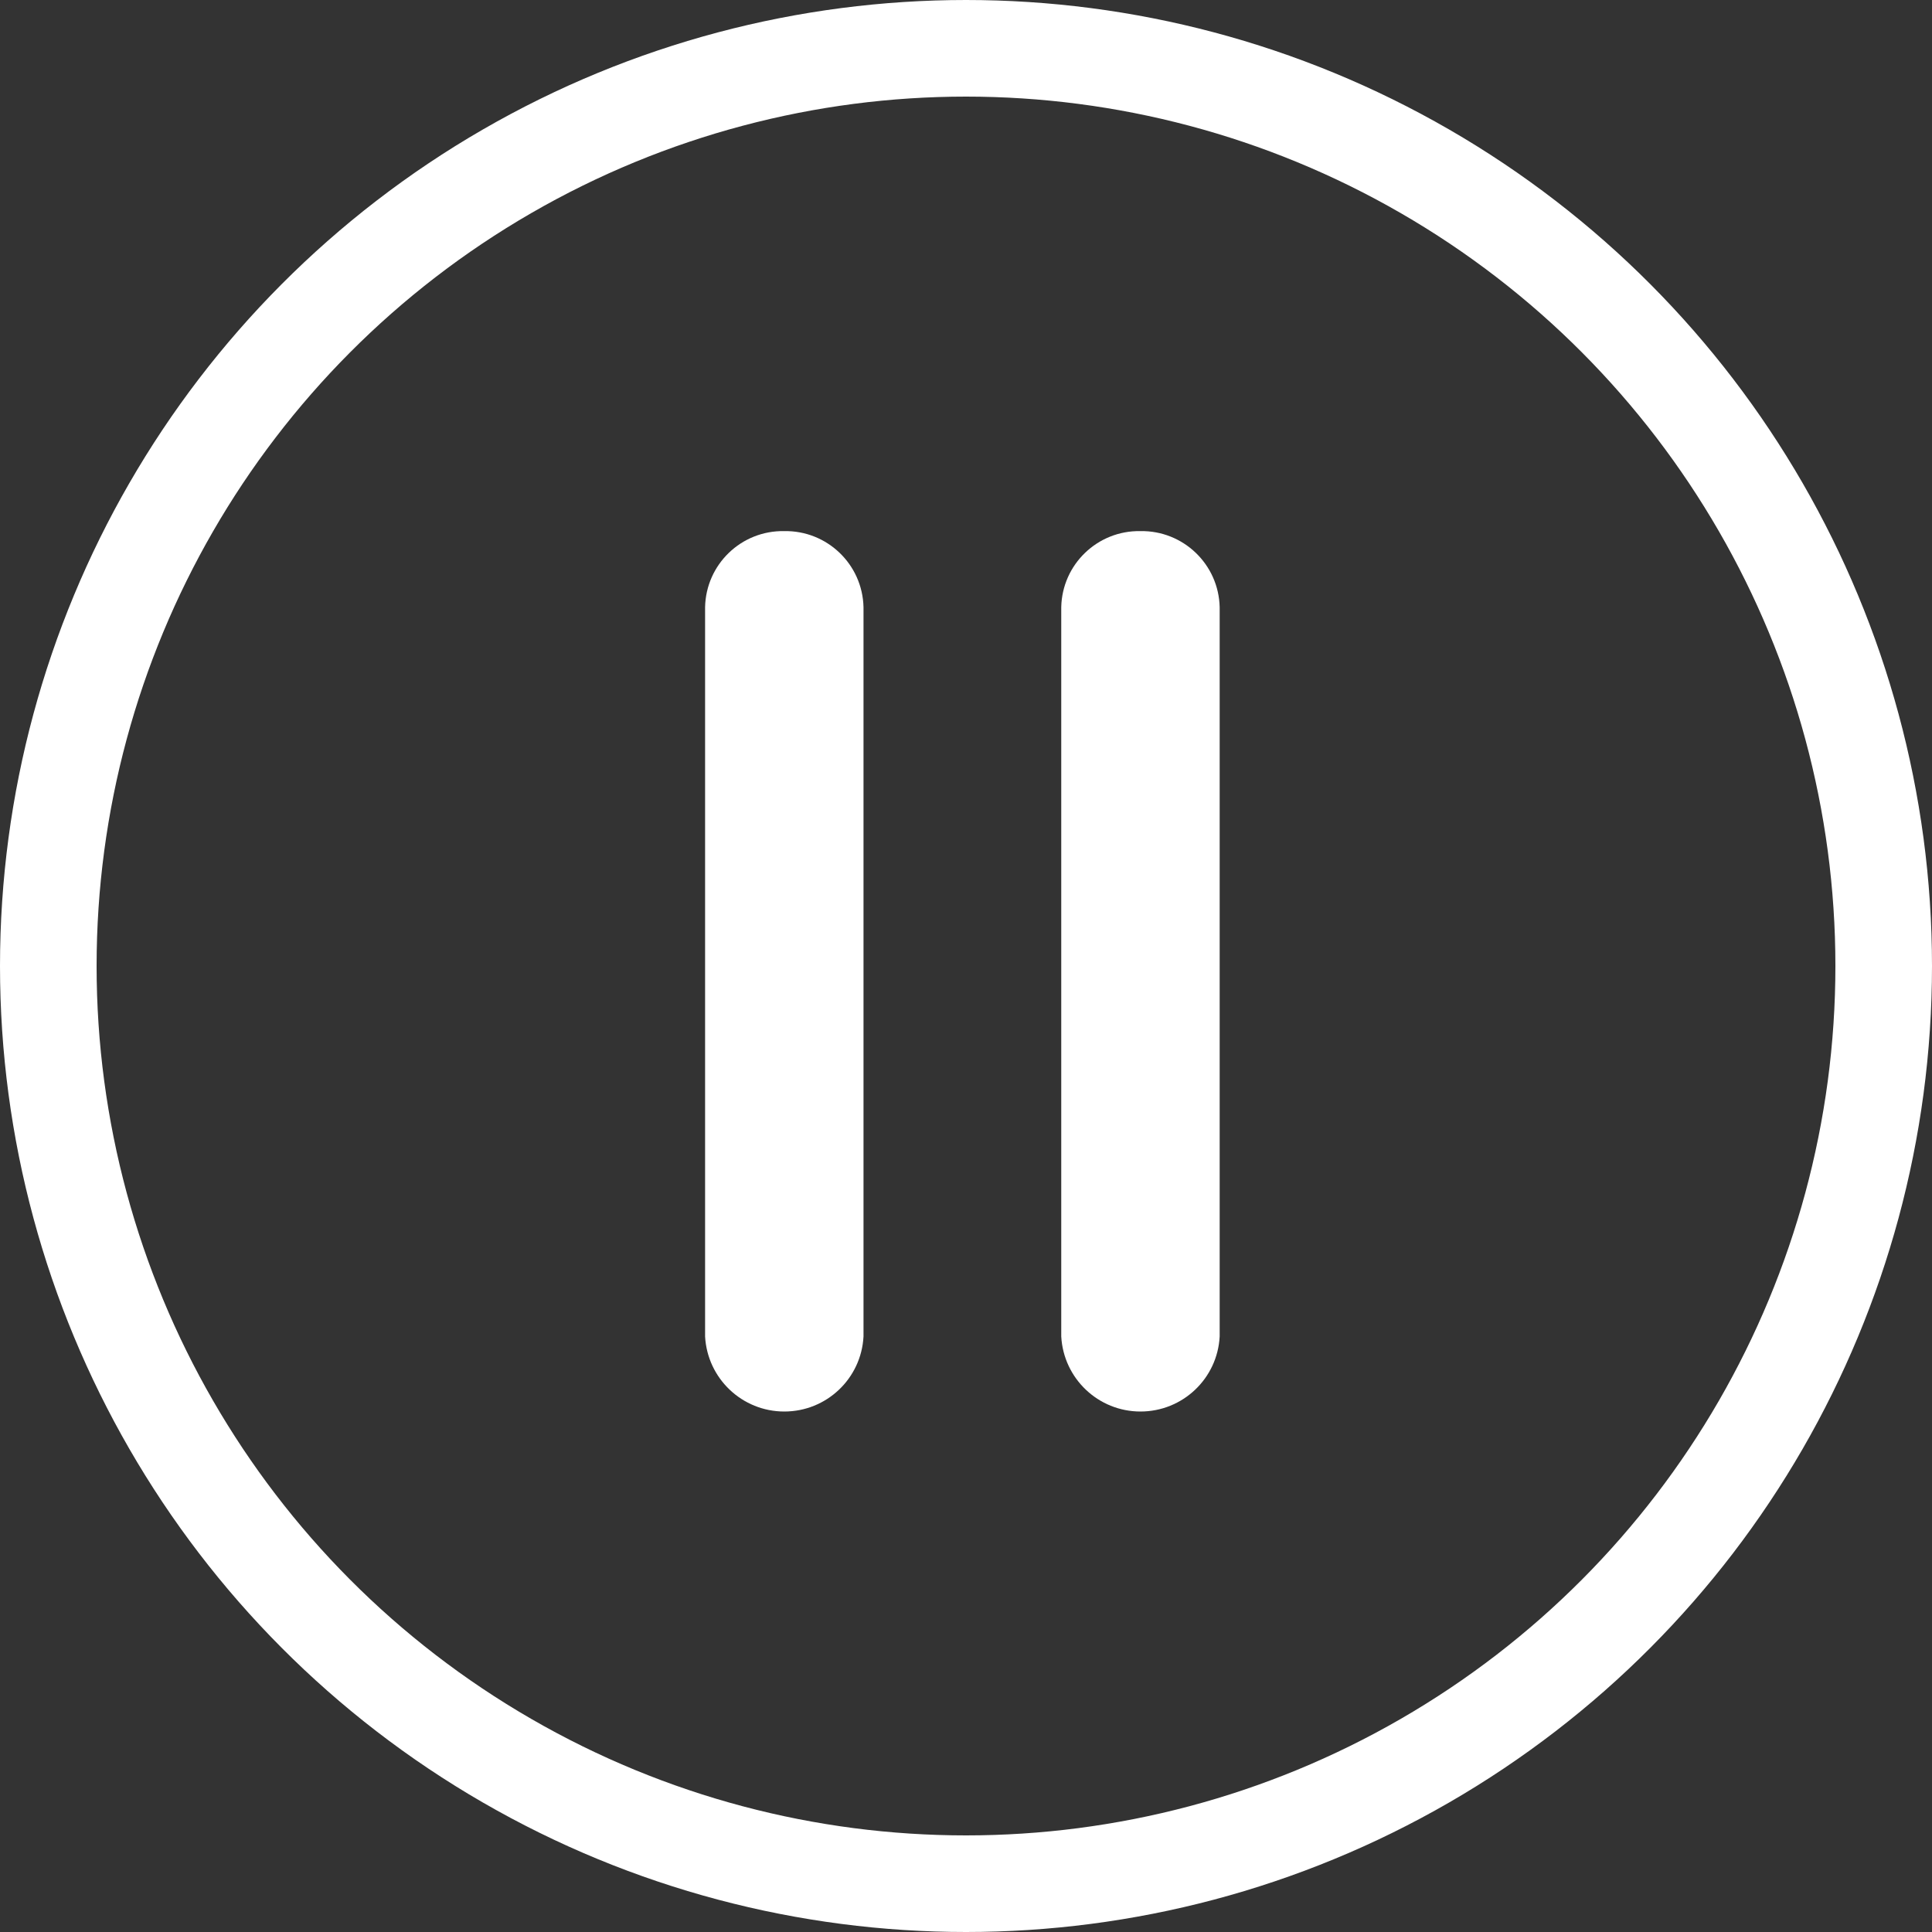 <?xml version="1.0" encoding="UTF-8"?>
<svg width="20px" height="20px" viewBox="0 0 20 20" version="1.1" xmlns="http://www.w3.org/2000/svg" xmlns:xlink="http://www.w3.org/1999/xlink">
    <rect x="0" y="0" width="20" height="20" fill="#333333" stroke="none"/>
    <title>编组 15</title>
    <g id="页面-1" stroke="none" stroke-width="1" fill="none" fill-rule="evenodd">
        <g id="智能巡河-弹窗" transform="translate(-210, -899)">
            <g id="编组-15" transform="translate(210, 899)">
                <path d="M8.118,5.498 C7.674,5.49 7.308,5.842 7.299,6.286 L7.299,13.835 C7.323,14.271 7.683,14.612 8.119,14.612 C8.556,14.612 8.916,14.271 8.939,13.835 L8.939,6.286 C8.929,5.842 8.562,5.49 8.118,5.498 L8.118,5.498 Z M11.805,5.498 C11.362,5.49 10.995,5.842 10.986,6.286 L10.986,13.835 C11.01,14.271 11.37,14.612 11.806,14.612 C12.243,14.612 12.603,14.271 12.626,13.835 L12.626,6.286 C12.616,5.842 12.249,5.49 11.805,5.498 Z" id="形状" fill="#FFFFFF" fill-rule="nonzero"></path>
                <circle id="椭圆形" stroke="#FFFFFF" cx="10" cy="10" r="9.5"></circle>
            </g>
        </g>
    </g>
</svg>